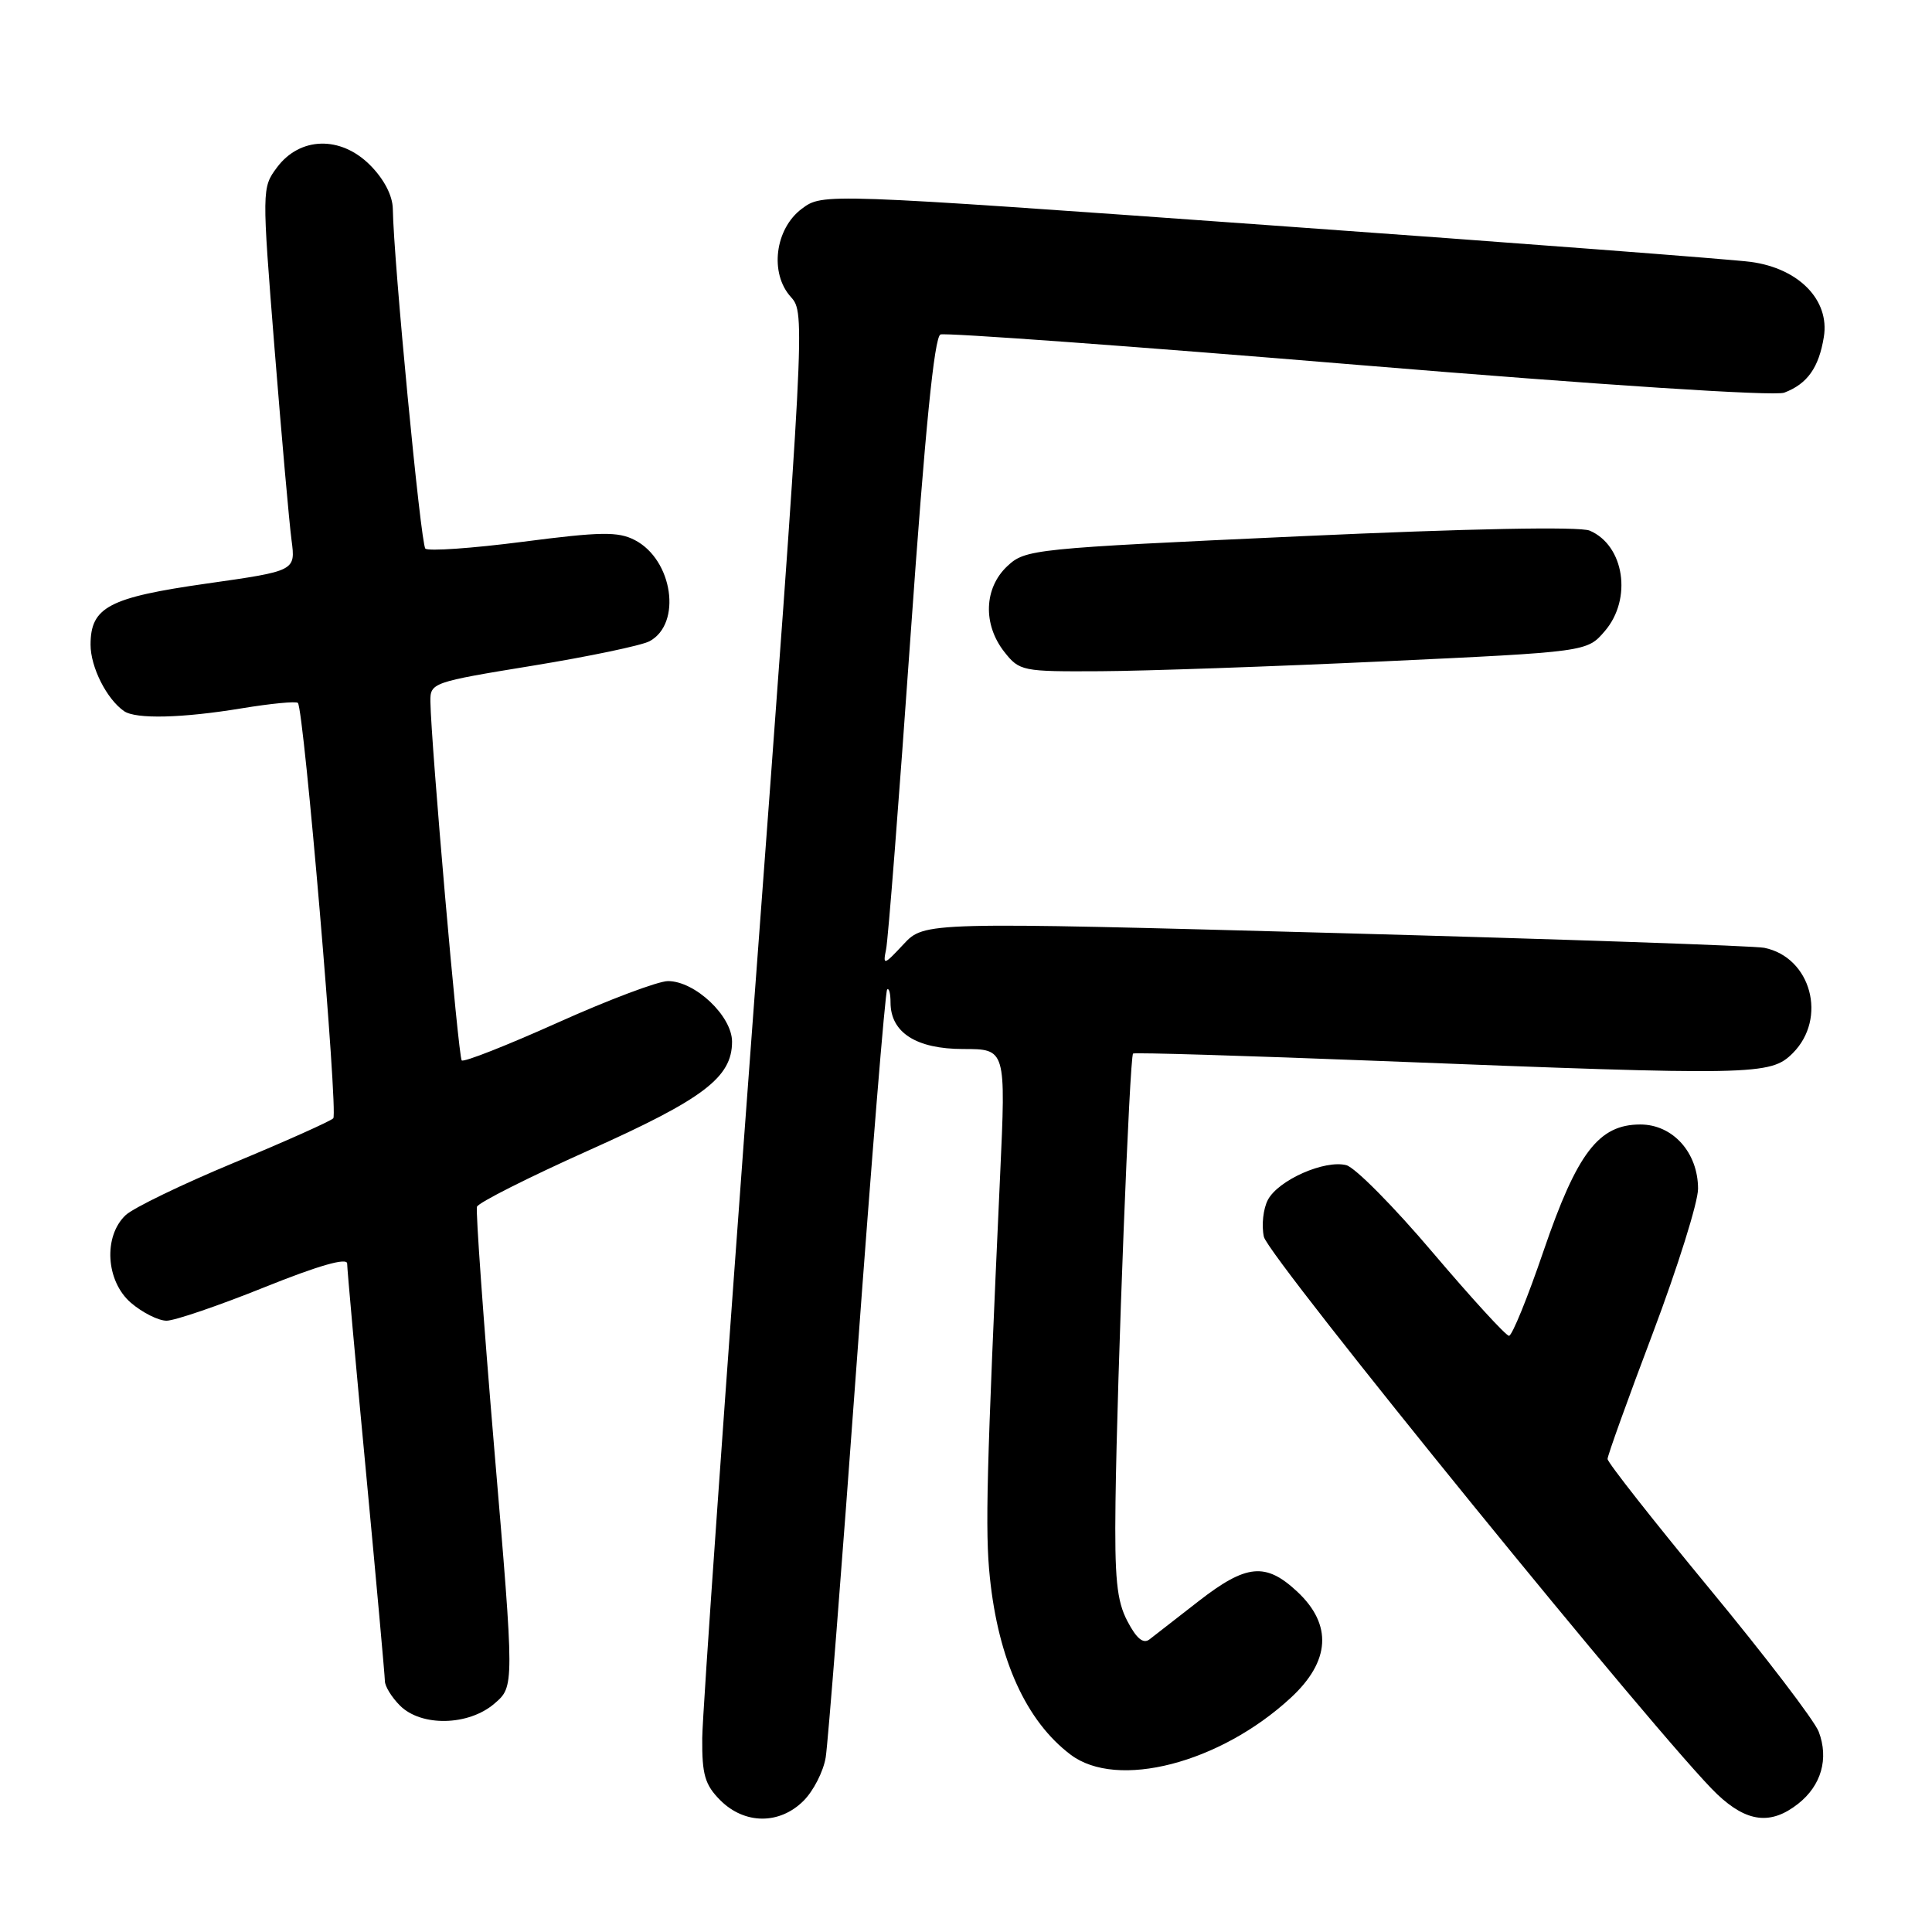 <?xml version="1.0" encoding="UTF-8" standalone="no"?>
<!DOCTYPE svg PUBLIC "-//W3C//DTD SVG 1.1//EN" "http://www.w3.org/Graphics/SVG/1.1/DTD/svg11.dtd" >
<svg xmlns="http://www.w3.org/2000/svg" xmlns:xlink="http://www.w3.org/1999/xlink" version="1.1" viewBox="0 0 256 256">
 <g >
 <path fill="currentColor"
d=" M 106.48 238.61 C 107.79 237.30 109.11 234.71 109.41 232.86 C 109.71 231.01 111.56 207.47 113.52 180.54 C 115.49 153.61 117.30 131.37 117.55 131.12 C 117.80 130.87 118.00 131.64 118.00 132.83 C 118.00 136.82 121.41 139.00 127.64 139.00 C 133.29 139.00 133.29 139.00 132.52 155.75 C 130.72 195.18 130.52 202.84 131.16 209.00 C 132.29 219.94 135.98 228.06 141.86 232.50 C 148.02 237.16 161.63 233.65 171.02 224.98 C 176.28 220.13 176.58 215.28 171.89 210.90 C 167.71 207.00 165.16 207.24 158.84 212.15 C 155.90 214.44 152.97 216.72 152.31 217.23 C 151.49 217.86 150.59 217.12 149.39 214.82 C 147.97 212.12 147.68 209.16 147.81 199.00 C 148.03 182.17 149.68 139.96 150.14 139.60 C 150.34 139.44 165.12 139.89 183.00 140.59 C 232.63 142.54 234.59 142.50 237.55 139.55 C 242.16 134.93 239.98 126.85 233.78 125.59 C 232.52 125.33 206.98 124.45 177.00 123.63 C 122.50 122.15 122.50 122.15 119.72 125.12 C 117.12 127.91 116.97 127.95 117.41 125.80 C 117.68 124.54 119.14 105.79 120.66 84.14 C 122.58 56.92 123.80 44.63 124.62 44.32 C 125.27 44.07 150.21 45.88 180.03 48.36 C 212.30 51.03 235.14 52.52 236.42 52.03 C 239.48 50.87 241.01 48.72 241.67 44.64 C 242.46 39.76 238.35 35.55 231.97 34.70 C 229.51 34.37 200.84 32.18 168.26 29.85 C 109.02 25.60 109.02 25.60 106.26 27.65 C 102.68 30.31 101.94 36.21 104.80 39.36 C 106.72 41.48 106.67 42.36 99.91 133.00 C 96.16 183.33 93.07 227.11 93.05 230.30 C 93.01 235.15 93.40 236.49 95.45 238.55 C 98.67 241.76 103.30 241.79 106.48 238.61 Z  M 238.25 239.02 C 241.33 236.60 242.35 233.04 240.99 229.46 C 240.43 227.99 233.90 219.44 226.48 210.46 C 219.07 201.48 213.00 193.77 213.01 193.32 C 213.01 192.87 215.71 185.36 219.01 176.64 C 222.30 167.91 225.00 159.31 225.00 157.52 C 225.00 152.72 221.66 149.00 217.35 149.00 C 211.84 149.00 208.98 152.74 204.53 165.75 C 202.42 171.94 200.36 177.00 199.95 177.00 C 199.54 177.00 195.00 172.03 189.85 165.97 C 184.71 159.90 179.55 154.69 178.39 154.39 C 175.52 153.66 169.42 156.35 168.01 158.97 C 167.38 160.15 167.14 162.36 167.47 163.88 C 168.07 166.58 220.59 231.18 227.54 237.75 C 231.48 241.48 234.65 241.85 238.25 239.02 Z  M 65.52 225.73 C 68.16 223.47 68.16 223.47 65.51 192.18 C 64.06 174.96 63.02 160.44 63.20 159.90 C 63.38 159.36 70.05 156.00 78.01 152.43 C 93.23 145.62 97.00 142.76 97.00 138.03 C 97.00 134.63 92.10 130.00 88.51 130.00 C 87.22 130.00 80.65 132.47 73.91 135.50 C 67.18 138.52 61.45 140.78 61.18 140.51 C 60.73 140.06 57.11 98.54 57.03 92.96 C 57.00 90.47 57.27 90.38 70.57 88.21 C 78.04 86.99 85.01 85.53 86.06 84.97 C 90.39 82.65 89.16 74.17 84.11 71.56 C 81.90 70.42 79.61 70.45 69.27 71.79 C 62.54 72.66 56.73 73.06 56.36 72.69 C 55.75 72.08 52.15 34.55 52.05 27.67 C 52.02 25.91 50.88 23.72 49.02 21.86 C 45.12 17.96 39.73 18.11 36.69 22.20 C 34.70 24.88 34.70 25.09 36.38 46.20 C 37.32 57.92 38.33 69.33 38.63 71.57 C 39.17 75.65 39.17 75.65 27.42 77.32 C 14.42 79.17 12.00 80.44 12.00 85.43 C 12.00 88.40 14.14 92.64 16.44 94.23 C 17.99 95.31 24.15 95.16 32.07 93.85 C 35.90 93.22 39.23 92.90 39.47 93.14 C 40.27 93.94 44.83 147.49 44.16 148.18 C 43.80 148.56 37.88 151.21 31.00 154.07 C 24.12 156.93 17.67 160.05 16.65 161.01 C 13.67 163.82 14.02 169.76 17.35 172.63 C 18.87 173.93 20.99 175.00 22.07 175.00 C 23.14 175.00 28.97 173.01 35.01 170.58 C 42.22 167.68 46.00 166.60 46.00 167.43 C 46.00 168.13 47.12 180.58 48.50 195.10 C 49.87 209.62 50.99 222.06 51.00 222.75 C 51.00 223.44 51.90 224.90 53.00 226.00 C 55.82 228.82 62.09 228.69 65.52 225.73 Z  M 183.39 87.63 C 210.29 86.37 210.29 86.37 212.64 83.63 C 216.31 79.37 215.24 72.27 210.64 70.31 C 209.31 69.75 194.70 70.03 172.21 71.06 C 136.77 72.68 135.87 72.77 133.46 75.03 C 130.38 77.93 130.22 82.73 133.07 86.37 C 135.09 88.93 135.45 89.00 145.82 88.94 C 151.70 88.91 168.60 88.32 183.39 87.63 Z "/>
</g>
</svg>